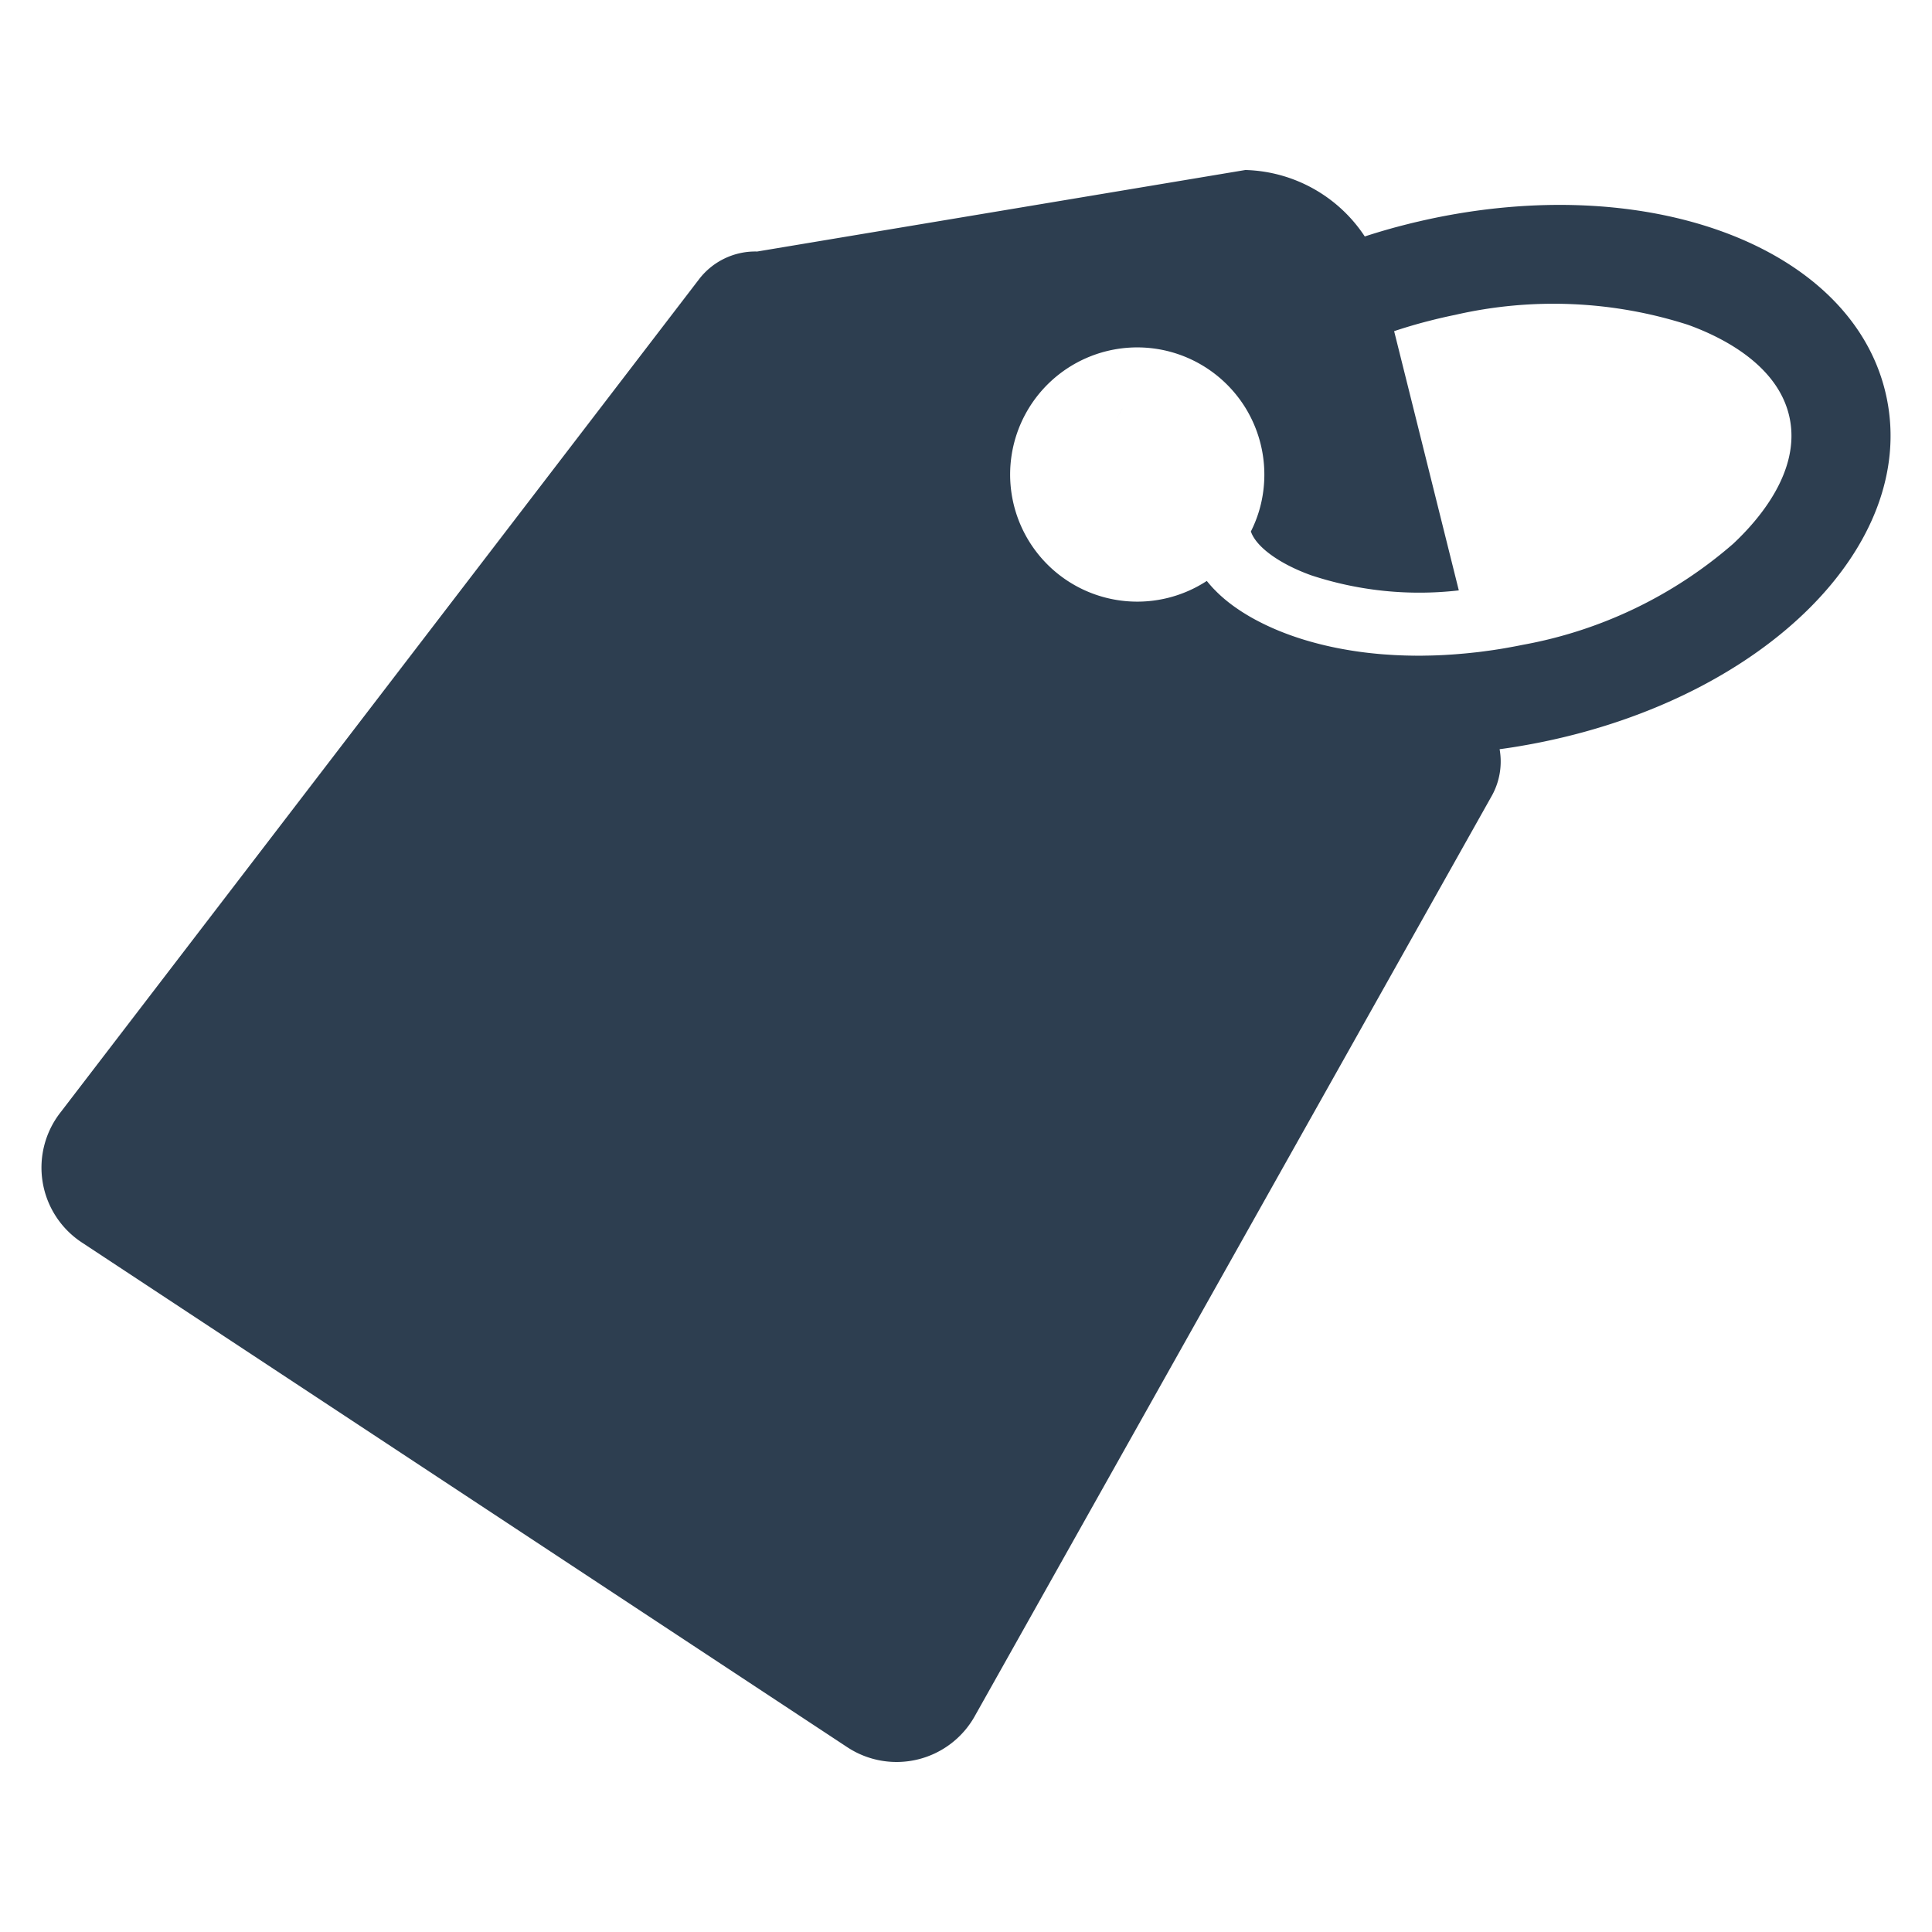 <?xml version="1.0" encoding="UTF-8" standalone="no"?> <svg id="Layer_1" data-name="Layer 1" xmlns="http://www.w3.org/2000/svg" viewBox="0 0 128 128"><defs><style>.cls-1{fill:#2d3e50;}</style></defs><title>b</title><path class="cls-1" d="M74.446,26.942c-.175.272-.338.546-.495.825C74.106,27.492,74.272,27.216,74.446,26.942Z"/><path class="cls-1" d="M95.077,14.434c-.201.041-.403.085-.601.129-.164.036-.326.072-.486.111-.254.057-.501.116-.751.181-.146.035-.288.073-.433.11-.074.018-.145.038-.219.058q-.233.06-.464.127-.867.242-1.703.516a9.783,9.783,0,0,0-7.912-4.403l-32.343,5.401A4.697,4.697,0,0,0,46.353,18.449L4.026,73.677a5.937,5.937,0,0,0,1.39,8.636l50.719,33.444a5.937,5.937,0,0,0,8.485-2.128L98.116,54.005l.74-1.318a4.666,4.666,0,0,0,.497-3.05c.235-.032.472-.065.708-.102.128-.018.257-.039.387-.061.124-.02.249-.04.376-.064q.688-.117,1.381-.259c14.782-3.035,24.794-13.036,22.796-22.77S109.859,11.399,95.077,14.434ZM114.819,36.034a29.158,29.158,0,0,1-13.935,6.688c-.27.055-.538.108-.807.155-.256.047-.509.091-.763.133a.198.198,0,0,0-.039.005c-.268.042-.535.083-.802.116-.265.038-.532.072-.797.099-.278.03-.556.06-.833.082-.279.025-.553.047-.829.063-.275.019-.548.032-.822.043-.271.01-.541.017-.808.019l-.008.002c-.233.002-.463.004-.691-0q-.092.003-.185-.002c-.245-.003-.485-.01-.725-.02q-.433-.016-.862-.048c-.225-.013-.449-.031-.67-.053-.549-.051-1.091-.116-1.62-.201-.105-.016-.208-.032-.313-.051a22.994,22.994,0,0,1-2.888-.672c-.103-.032-.203-.063-.304-.096-.229-.073-.454-.151-.677-.231q-.148-.054-.305-.114t-.323-.127l-.029-.01q-.149-.062-.308-.13c-.115-.049-.23-.1-.348-.154-.195-.089-.397-.184-.601-.289-.072-.036-.146-.072-.219-.113q-.135-.069-.271-.145c-.124-.068-.248-.139-.371-.213-.061-.036-.122-.074-.184-.112-.248-.15-.491-.315-.733-.487-.075-.054-.155-.113-.228-.17-.085-.063-.165-.127-.246-.193-.077-.062-.151-.122-.223-.187-.185-.158-.364-.325-.534-.501-.056-.053-.108-.107-.159-.163-.048-.049-.093-.101-.139-.154-.041-.045-.083-.093-.123-.141-.049-.057-.096-.114-.143-.174a8.422,8.422,0,1,1-2.533-15.212A8.443,8.443,0,0,1,82.698,27.333l-.237.217c.079-.072.158-.145.237-.215A8.437,8.437,0,0,1,83.704,32.468a8.274,8.274,0,0,1-.83,2.743c.343,1.018,1.876,2.14,3.992,2.903a22.866,22.866,0,0,0,9.784,1.001L93.385,26.024,92.365,21.94q.726-.242,1.479-.456c.284-.08.571-.157.861-.23q.836-.216,1.691-.39a29.158,29.158,0,0,1,15.443.657c2.203.794,6.006,2.653,6.731,6.181S116.531,34.436,114.819,36.034Z"/></svg>